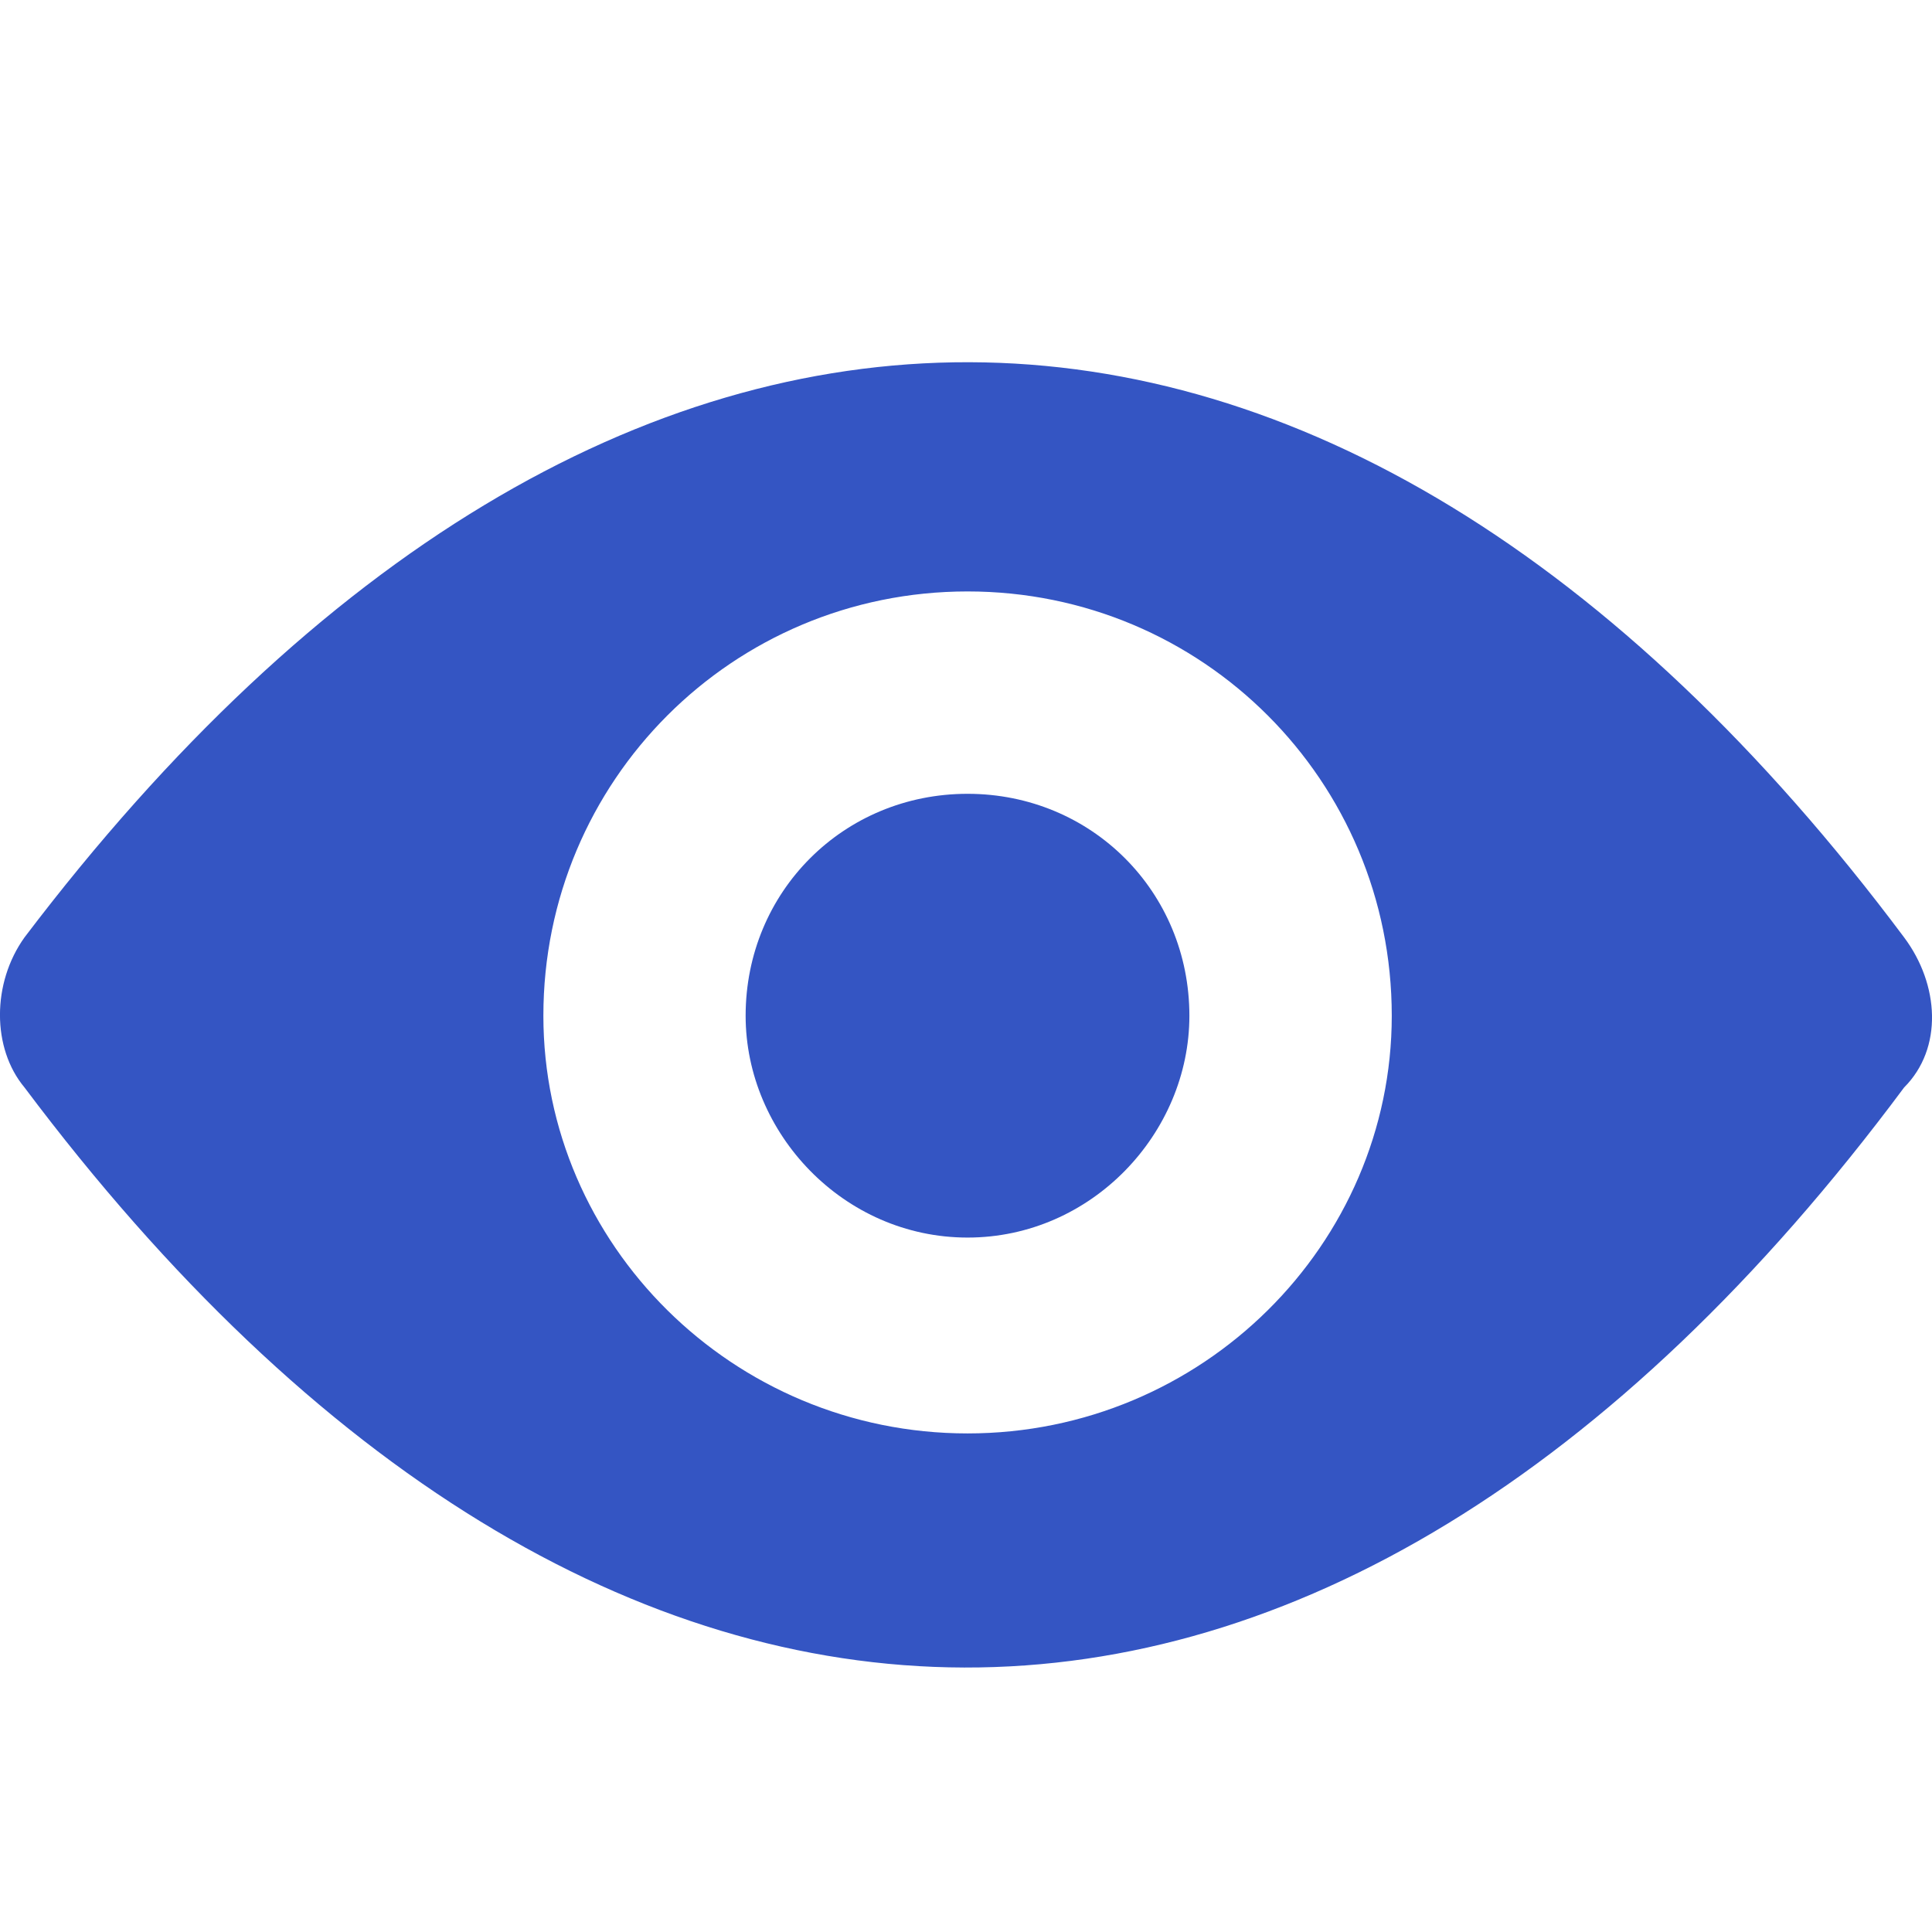<svg width="16" height="16" viewBox="0 0 16 16" xmlns="http://www.w3.org/2000/svg">
<path fill-rule="evenodd" clip-rule="evenodd" d="M15.769 7.763C11.04 1.439 5.04 1.385 0.203 7.763C-0.068 8.141 -0.068 8.682 0.203 9.006C4.986 15.384 10.986 15.438 15.769 9.006C16.093 8.682 16.061 8.153 15.769 7.763ZM11.526 8.412C11.526 6.466 9.959 4.898 8.013 4.898C6.067 4.898 4.5 6.466 4.5 8.412C4.5 10.303 6.067 11.871 8.013 11.871C9.959 11.871 11.526 10.303 11.526 8.412ZM9.85 8.412C9.85 7.385 9.04 6.574 8.013 6.574C6.986 6.574 6.175 7.385 6.175 8.412C6.175 9.385 6.986 10.249 8.013 10.249C9.04 10.249 9.85 9.385 9.85 8.412Z" fill="#3455C3"/>
</svg>
